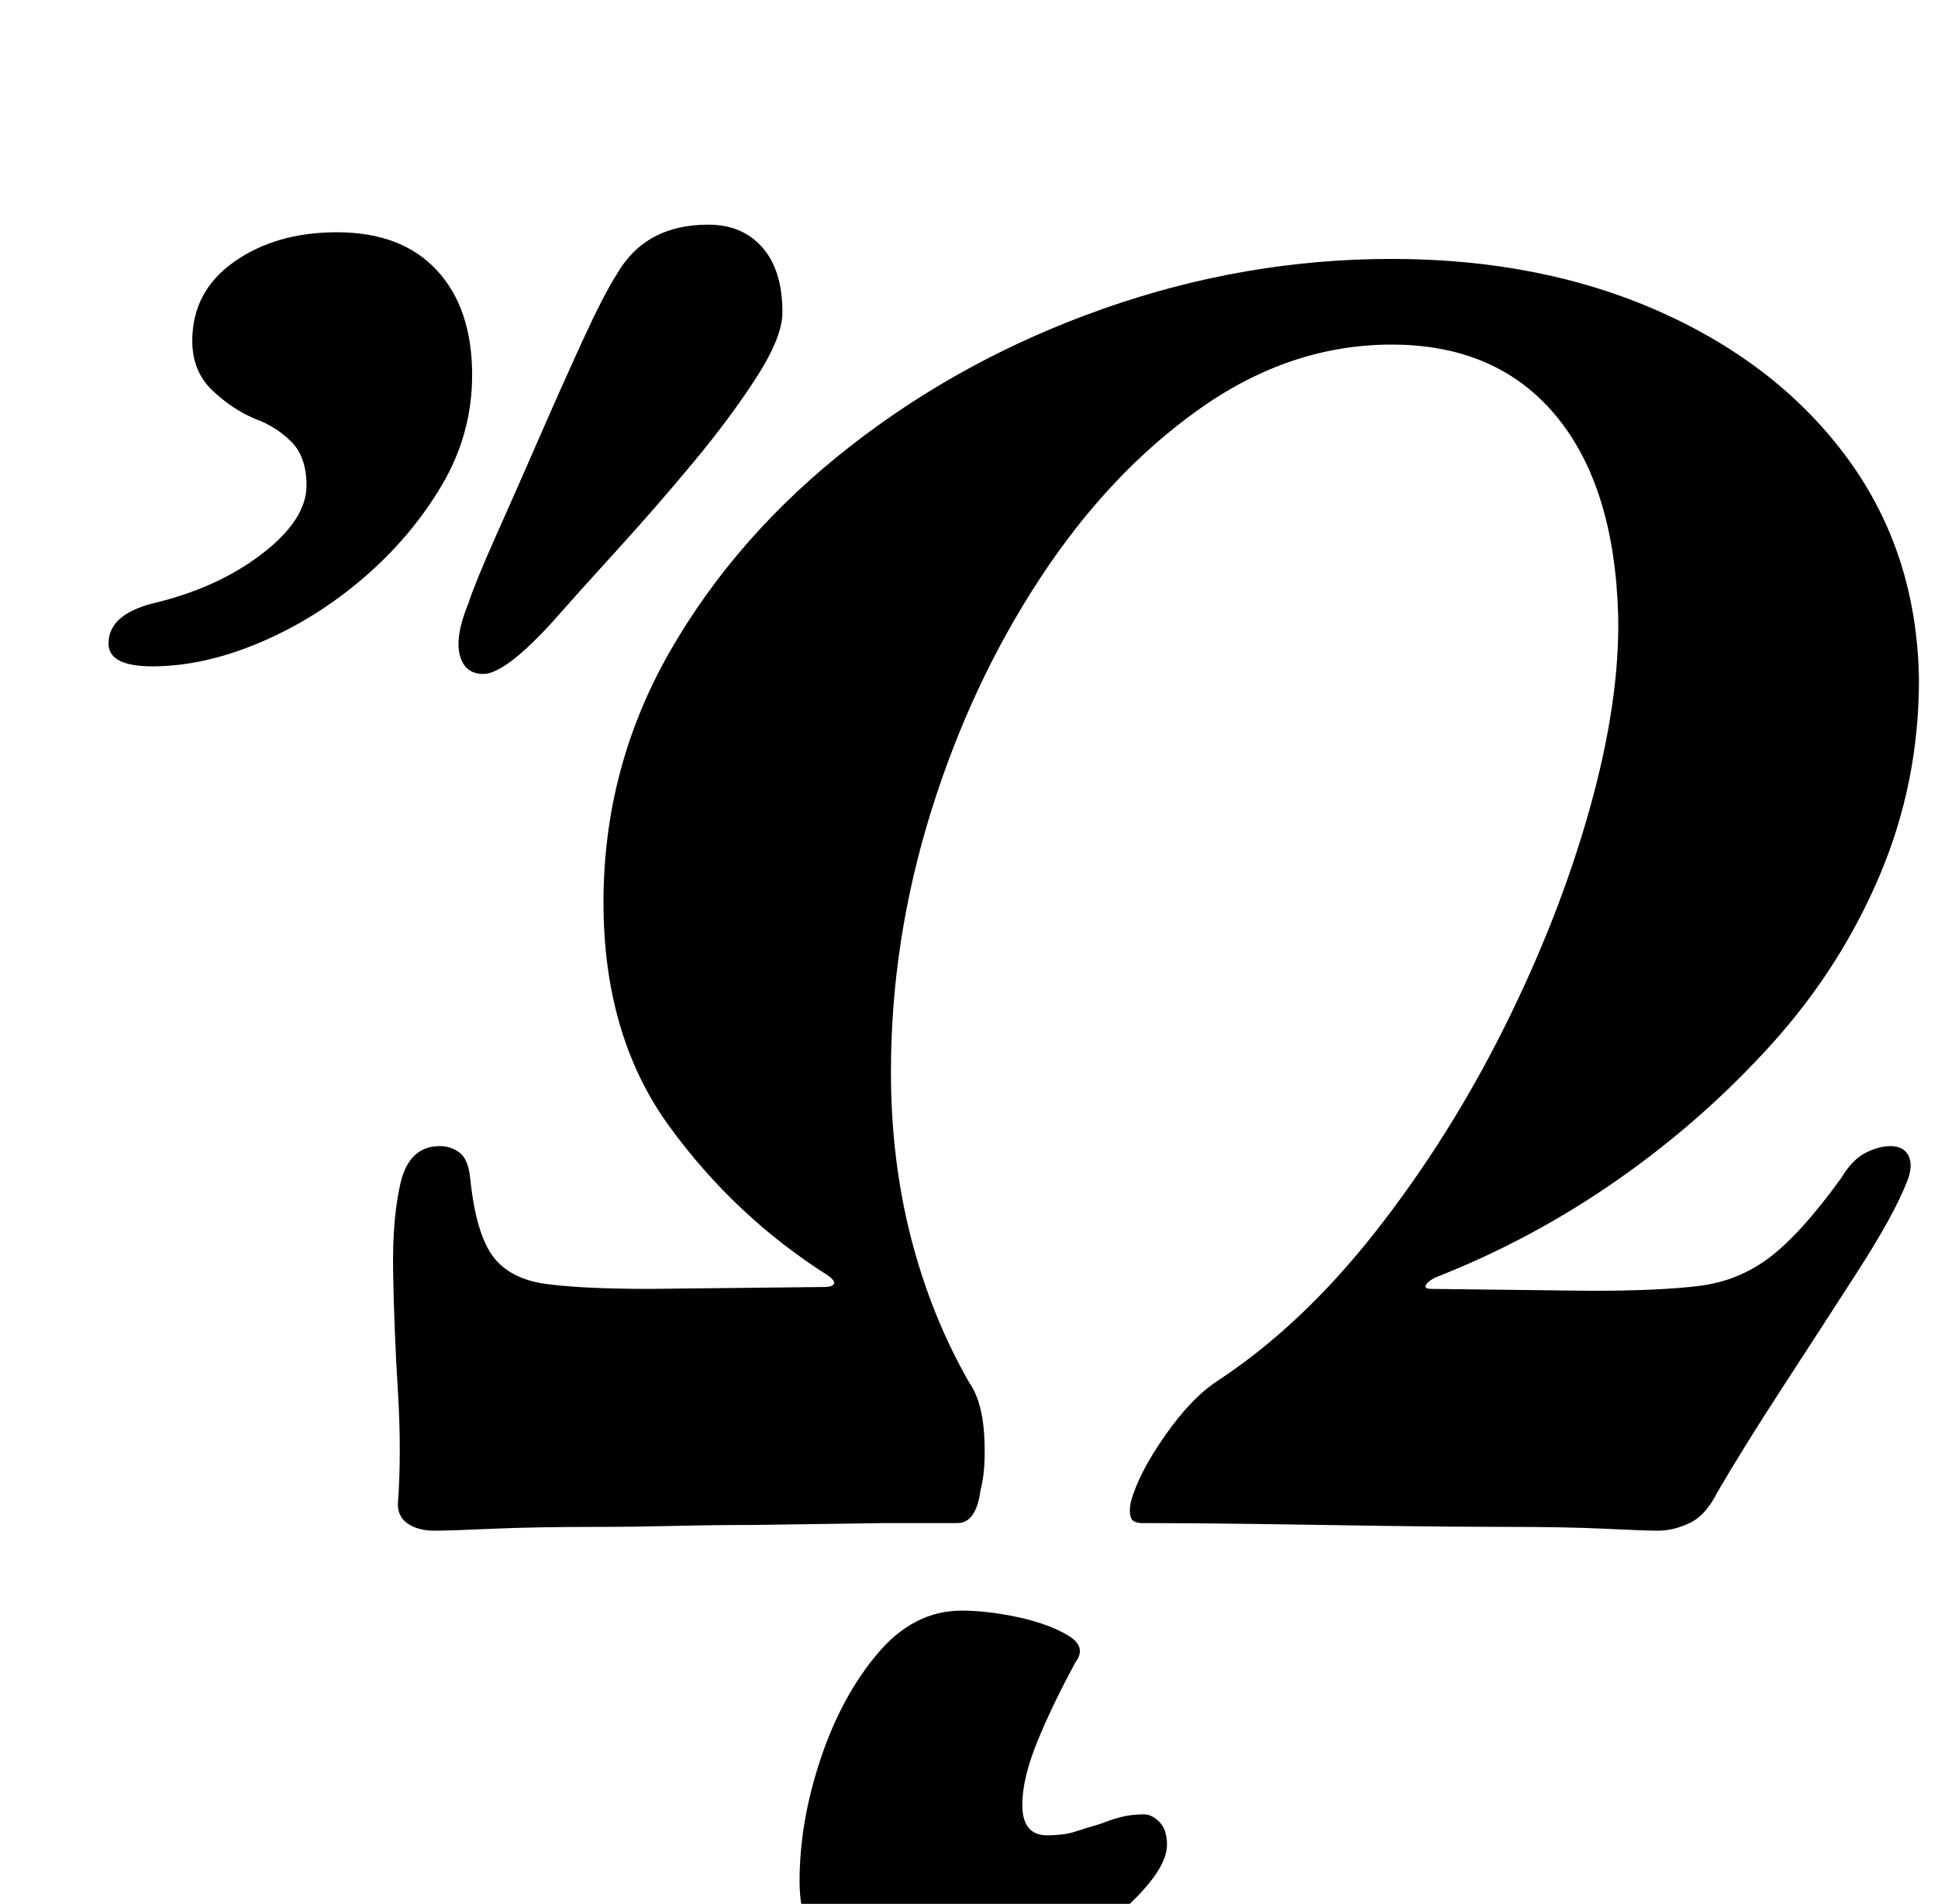 <?xml version="1.0" standalone="no"?>
<!DOCTYPE svg PUBLIC "-//W3C//DTD SVG 1.1//EN" "http://www.w3.org/Graphics/SVG/1.1/DTD/svg11.dtd" >
<svg xmlns="http://www.w3.org/2000/svg" xmlns:xlink="http://www.w3.org/1999/xlink" version="1.1" viewBox="-10 0 1018 1000">
  <g transform="matrix(1 0 0 -1 0 800)">
   <path fill="currentColor"
d="M218 -4q-8 0 -13.5 3.5t-5.5 10.5q2 27 0 59.5t-2.5 62.5t4.5 49q5 17 20 17q6 0 10.5 -3.5t5.5 -13.5q3 -29 12 -41t28.5 -14.5t53.5 -2.5l92 1q4 0 5 1.5t-3 4.5q-49 31 -83.5 78.5t-34.5 117.5q0 71 35 132t94.5 107.5t133.5 72.5t151 26q79 0 141.5 -28t98.5 -77.5
t37 -115.5q0 -54 -20.5 -102.5t-56.5 -88.5t-81 -71.5t-96 -51.5q-4 -2 -5 -4t3 -2l84 -1q35 0 56 2.5t37.5 15t37.5 41.5q6 10 13 13.5t13 3.5q7 0 9.5 -5t-0.5 -13q-7 -18 -26 -47.5t-39.5 -61t-34.5 -55.5q-6 -12 -14.5 -16t-16.5 -4q-7 0 -27.5 1t-51.5 1q-29 0 -63 0.5
t-67 1t-62 0.5q-5 0 -6 3t0 8q4 15 18 35t28 29q44 29 82.5 78t67.5 107t45 115t15 102q-2 68 -33 105t-86 37q-53 0 -100.5 -33.5t-84 -89t-57.5 -123t-21 -136.5q0 -46 10.5 -87t30.5 -76q7 -10 8 -28t-2 -29q-1 -8 -4 -12.5t-8 -4.5h-38t-35 -0.5t-35 -0.5
q-20 0 -41 -0.5t-40 -0.5q-33 0 -55.5 -1t-30.5 -1zM244 446q-10 0 -12.5 10t4.5 27q4 12 14.5 35.5t22.5 51t23 51.5t18 35q15 26 48 26q18 0 28.5 -12t10.5 -34q0 -13 -13.5 -34t-33 -44.5t-40 -46t-35.5 -39.5q-13 -14 -21.5 -20t-13.5 -6zM70 450q-23 0 -23 12
q0 15 23 21q34 8 57.5 26t23.5 36q0 15 -8 23t-19 12q-12 5 -22.5 15t-10.5 26q0 26 22 41.5t54 15.5q34 0 52.5 -20t18.5 -55q0 -31 -16 -58t-41 -48.5t-54.5 -34t-56.5 -12.5zM475 -246q-27 0 -46 14t-19 44q0 31 11 64t30 55.5t44 22.5q14 0 30 -3.5t26 -9.5t4 -14
q-12 -22 -20 -41.5t-8 -33.5q0 -16 13 -16q9 0 15 2t13 4q5 2 10.5 3.5t12.5 1.5q4 0 8 -4t4 -12q0 -12 -18.5 -30t-47.5 -32.5t-62 -14.5z" />
  </g>

</svg>
